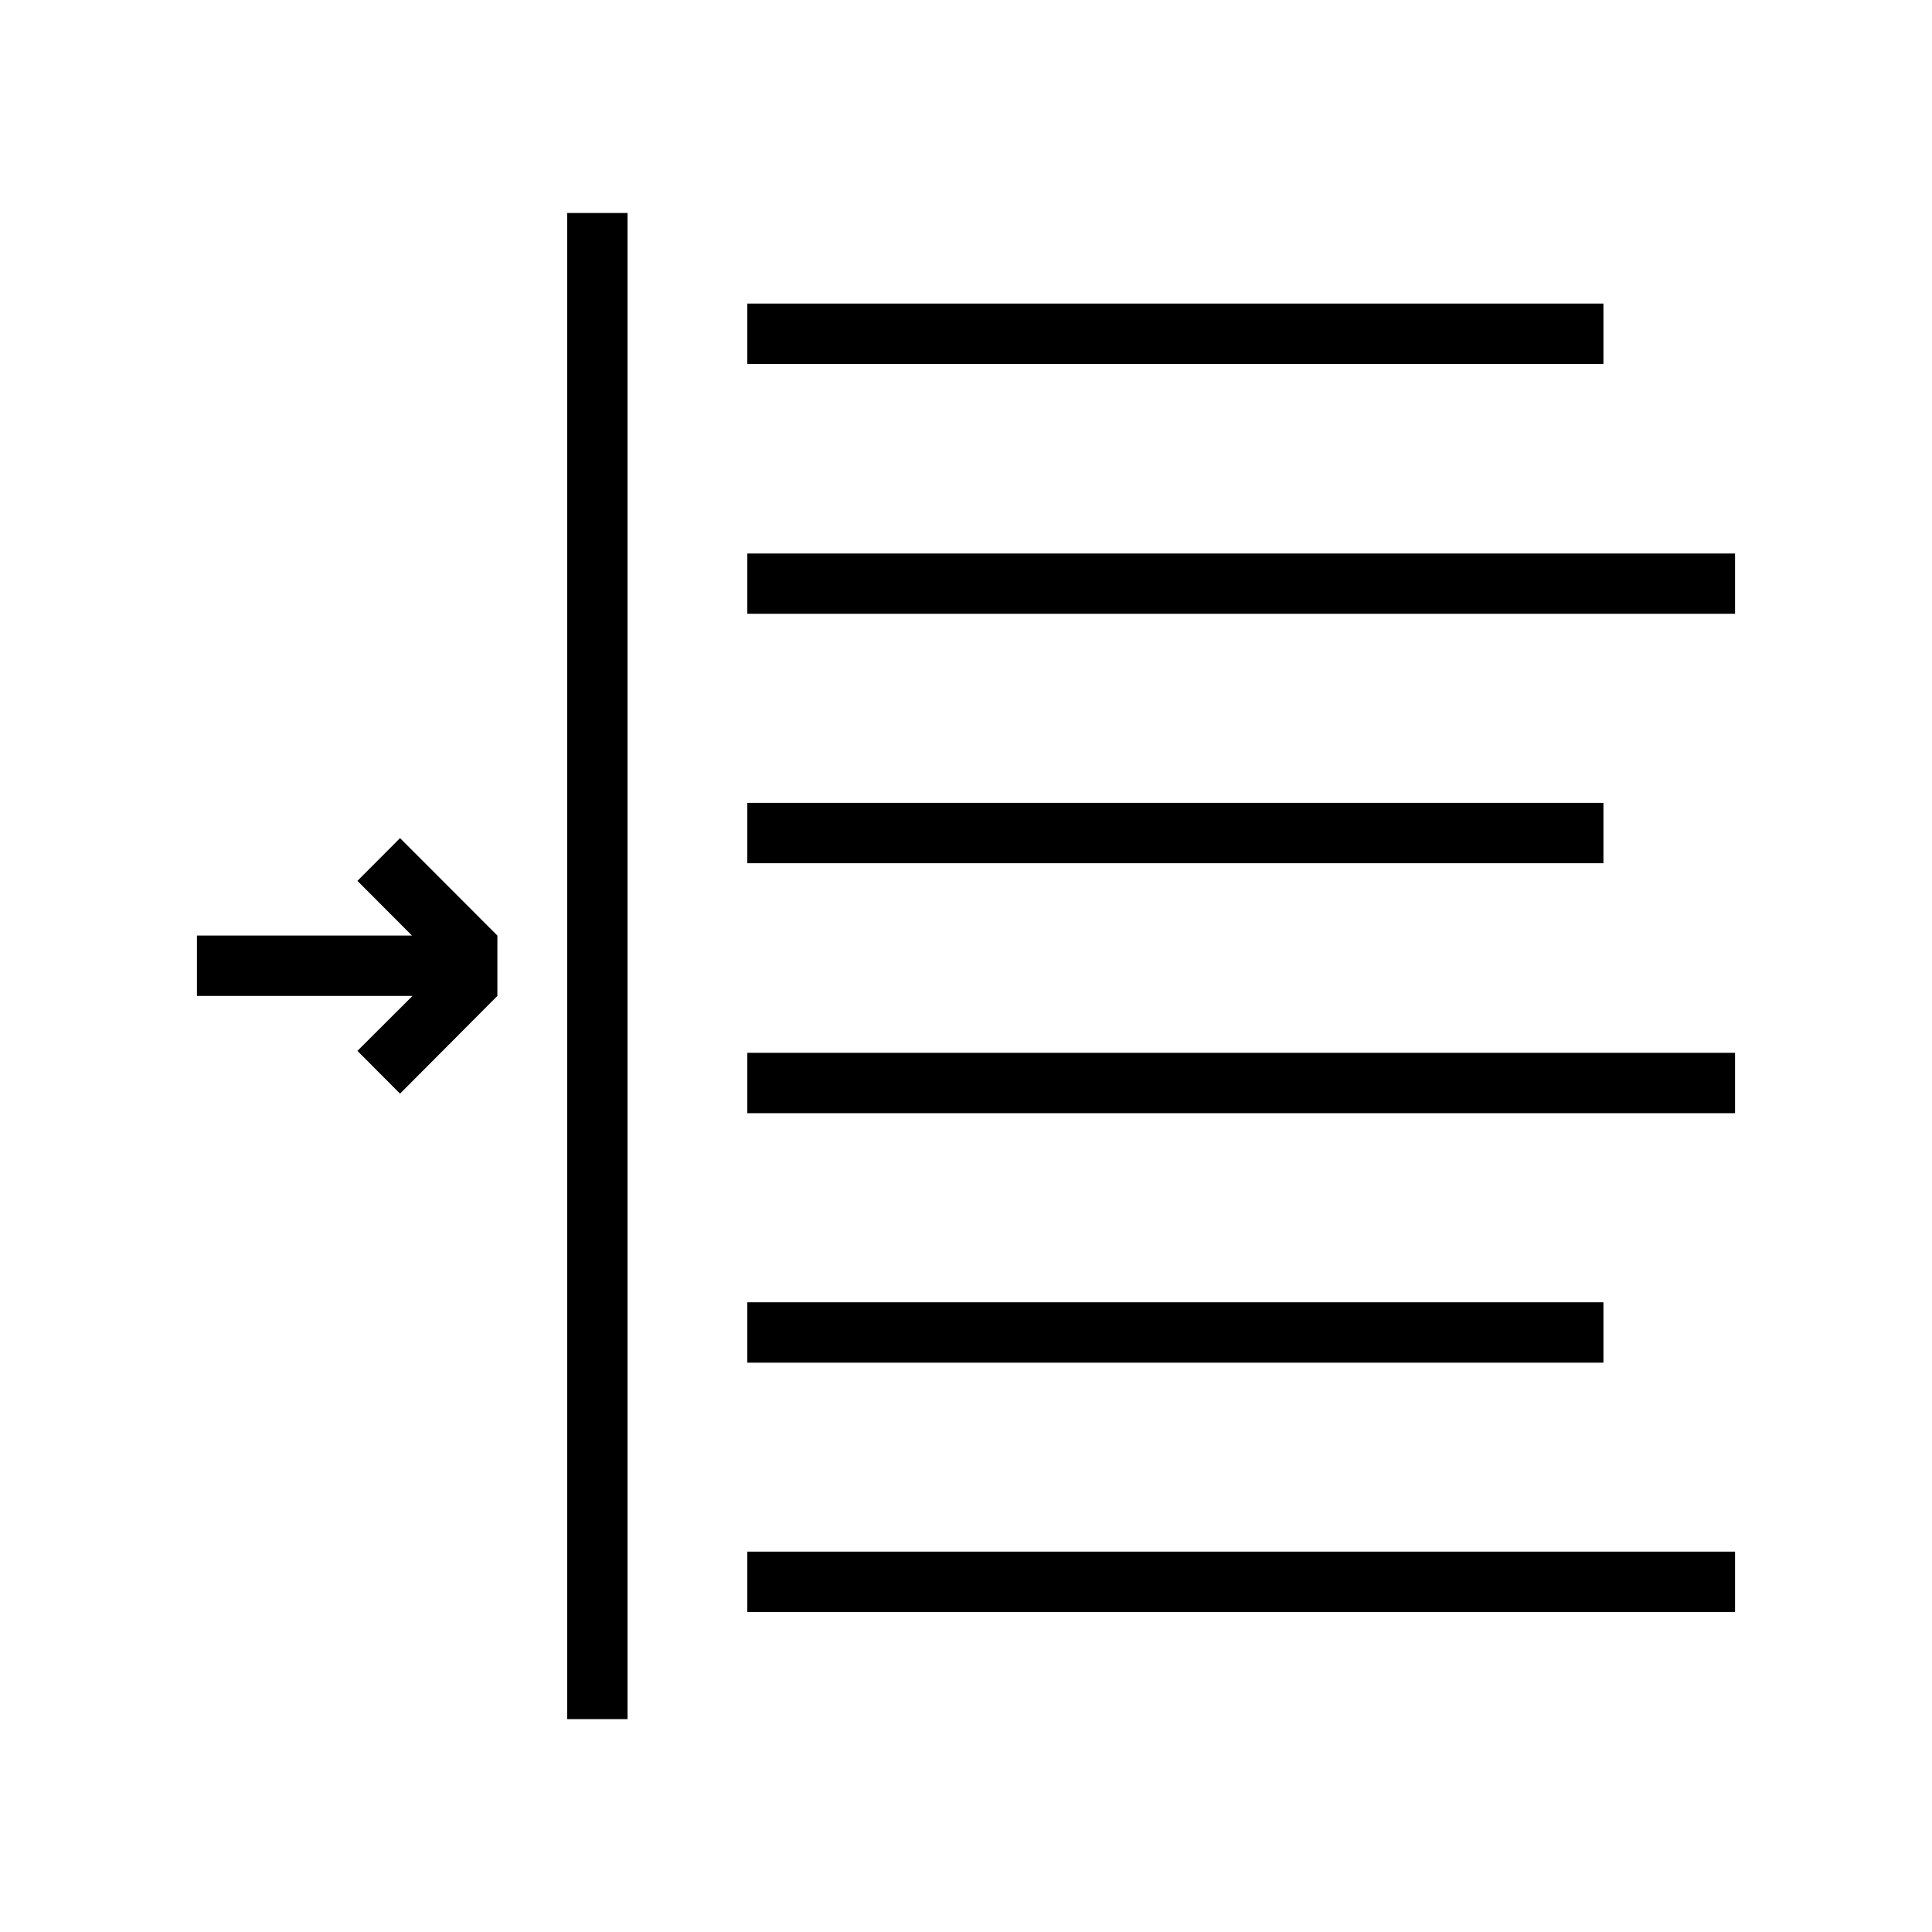 <?xml version="1.0" encoding="utf-8"?>
<!-- Generator: Adobe Illustrator 16.0.0, SVG Export Plug-In . SVG Version: 6.00 Build 0)  -->
<!DOCTYPE svg PUBLIC "-//W3C//DTD SVG 1.1//EN" "http://www.w3.org/Graphics/SVG/1.1/DTD/svg11.dtd">
<svg version="1.1" id="Layer_1" xmlns="http://www.w3.org/2000/svg" xmlns:xlink="http://www.w3.org/1999/xlink" x="0px" y="0px"
	 width="16px" height="16px" viewBox="0 0 16 16" enable-background="new 0 0 16 16" xml:space="preserve">
<g>
	<rect x="4.697" y="1.764" width="0.5" height="12.473"/>
	<rect x="6.189" y="2.514" width="7.09" height="0.5"/>
	<rect x="6.189" y="4.584" width="8.18" height="0.499"/>
	<rect x="6.189" y="6.649" width="7.09" height="0.5"/>
	<rect x="6.189" y="8.719" width="8.18" height="0.5"/>
	<rect x="6.189" y="10.785" width="7.09" height="0.5"/>
	<rect x="6.189" y="12.85" width="8.18" height="0.5"/>
	<polygon points="2.96,7.295 3.412,7.748 1.631,7.748 1.631,8.248 3.416,8.248 2.96,8.703 3.313,9.057 4.119,8.248 4.119,7.748 
		3.313,6.941 	"/>
</g>
</svg>
